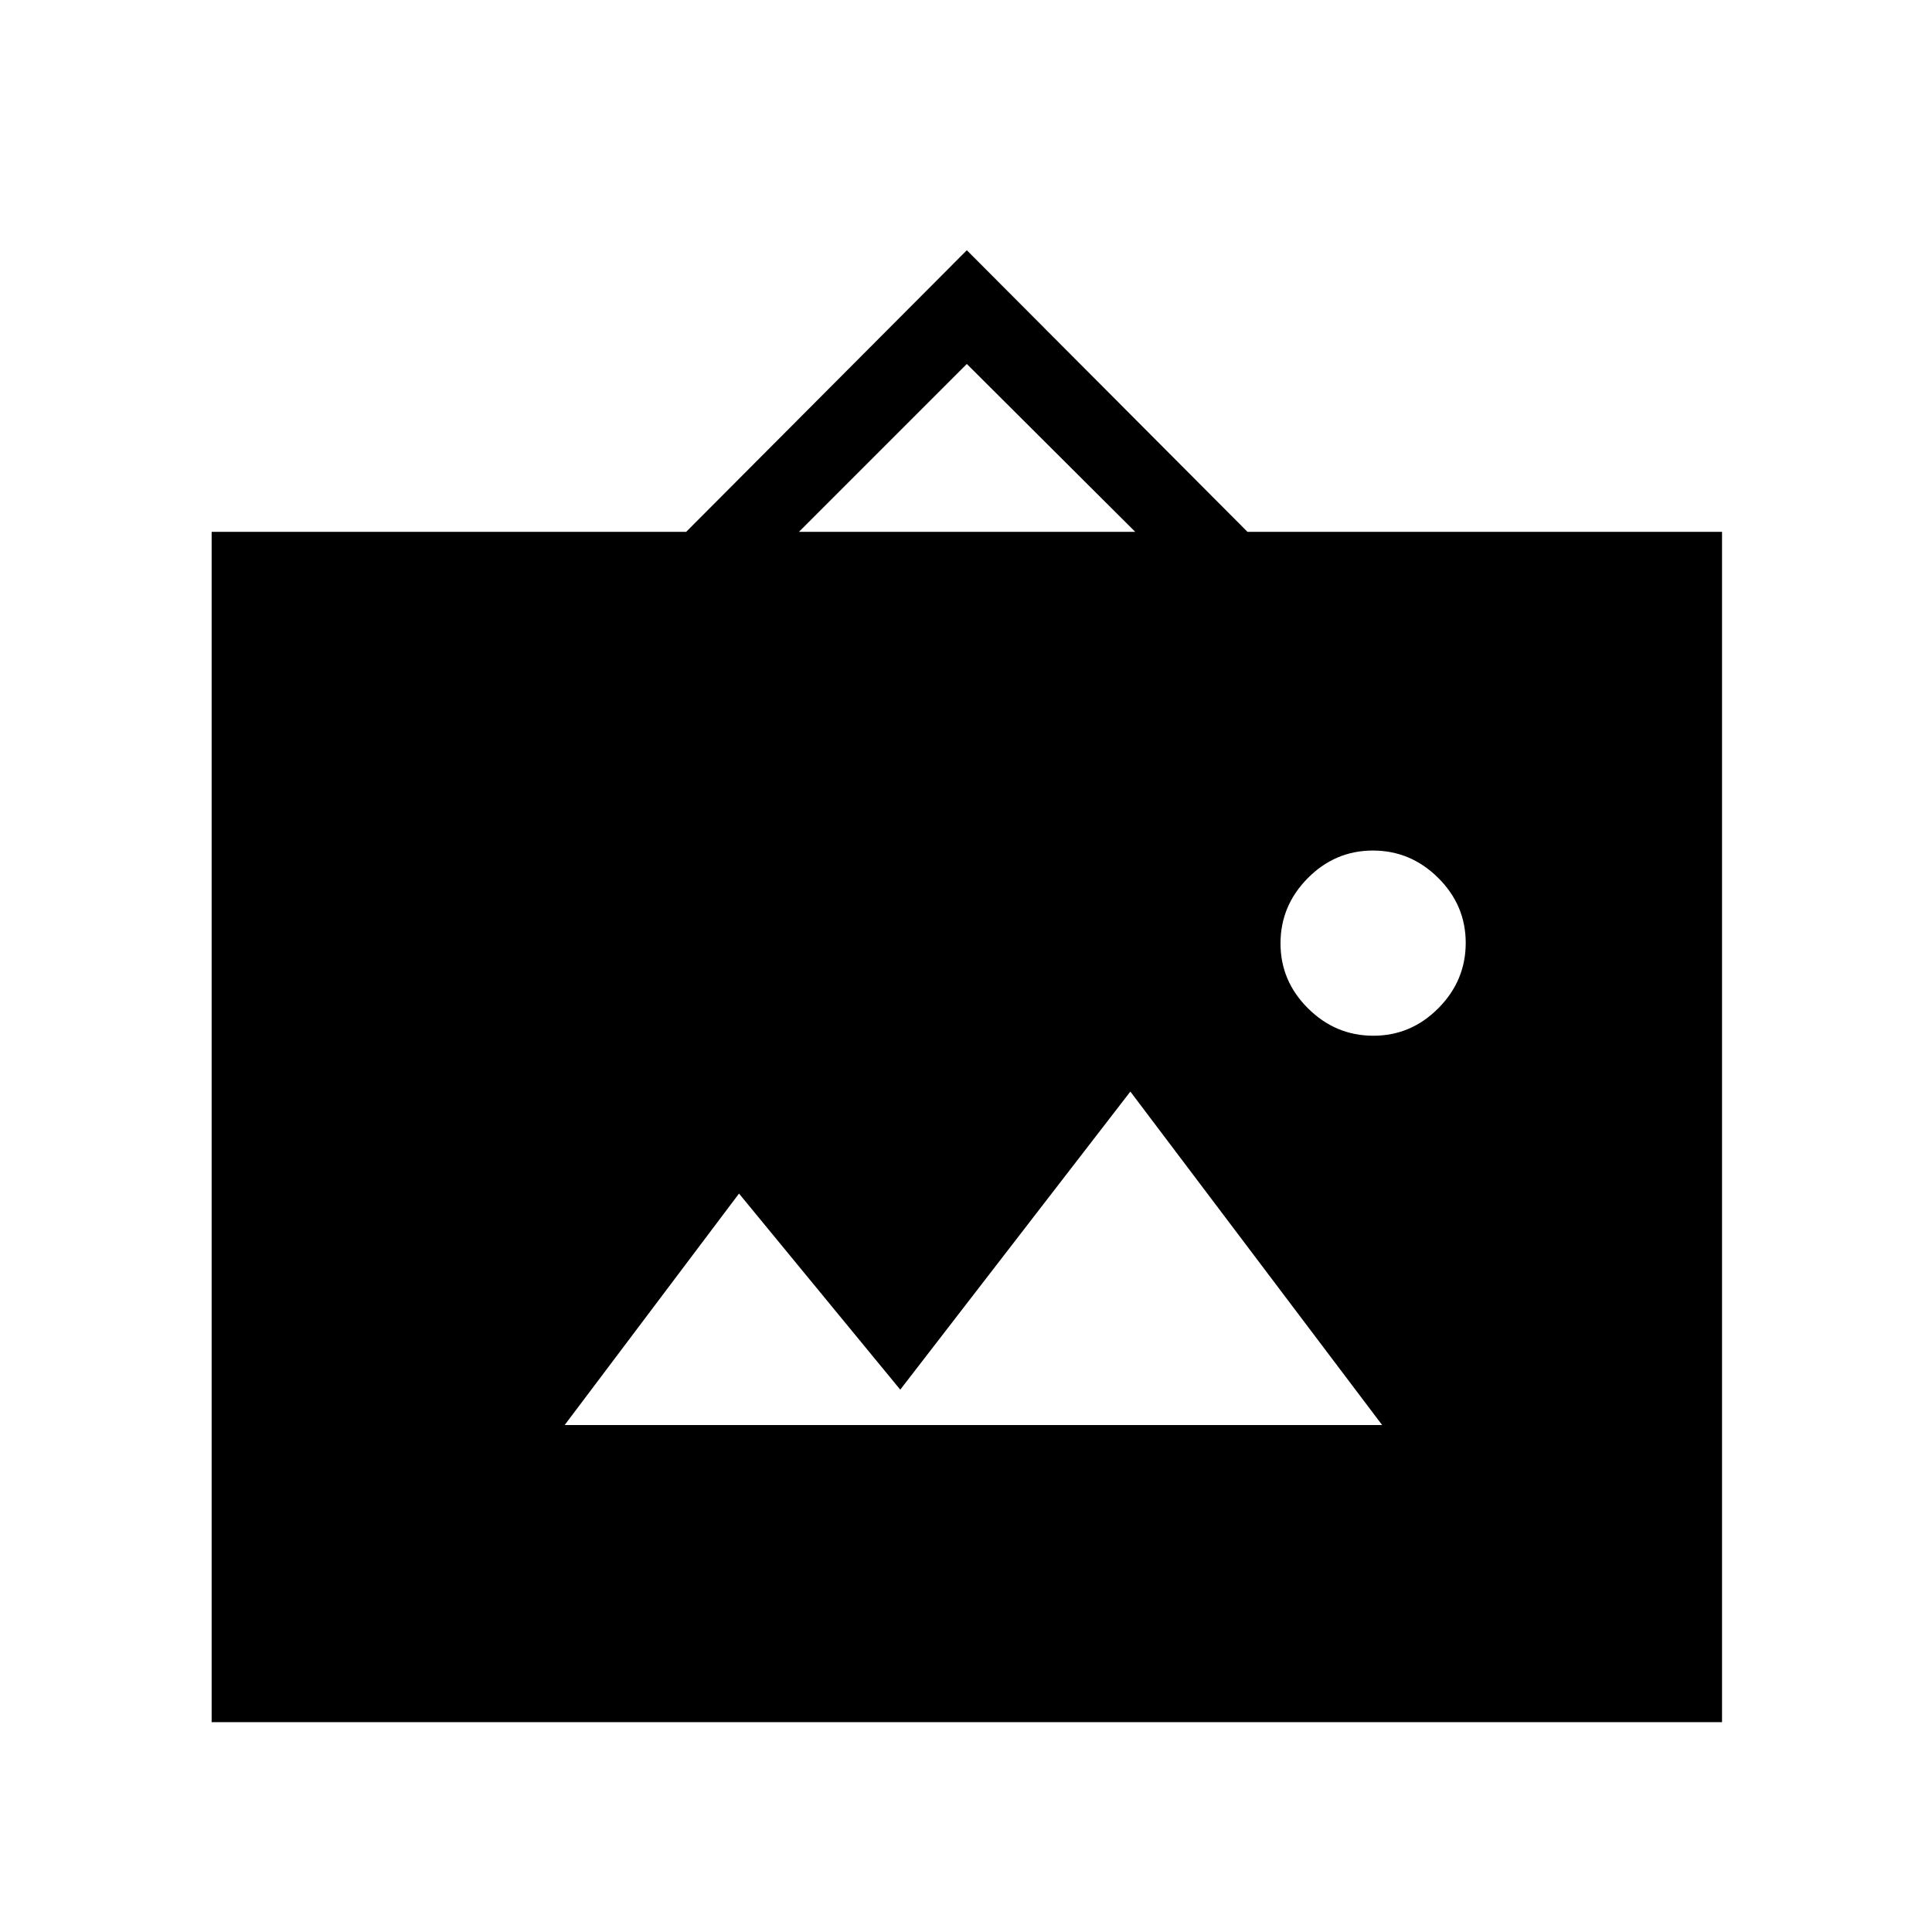 <svg xmlns="http://www.w3.org/2000/svg" height="40" viewBox="0 -960 960 960" width="40"><path d="M105.16-104.27v-591.46h235.79l139.46-139.93 139.46 139.93h235.8v591.46H105.16ZM280.57-251.9h406.21L561.67-417.6 447.33-269.49l-80.12-97.43-86.64 115.02ZM682.4-445.35q18.75 0 32.33-13.69 13.58-13.69 13.58-32.43 0-18.74-13.69-32.32-13.69-13.58-32.44-13.58-18.74 0-32.32 13.69-13.58 13.69-13.58 32.43 0 18.74 13.69 32.32 13.69 13.58 32.43 13.58ZM396.99-695.73h167.1l-83.68-83.42-83.42 83.42Z"/></svg>